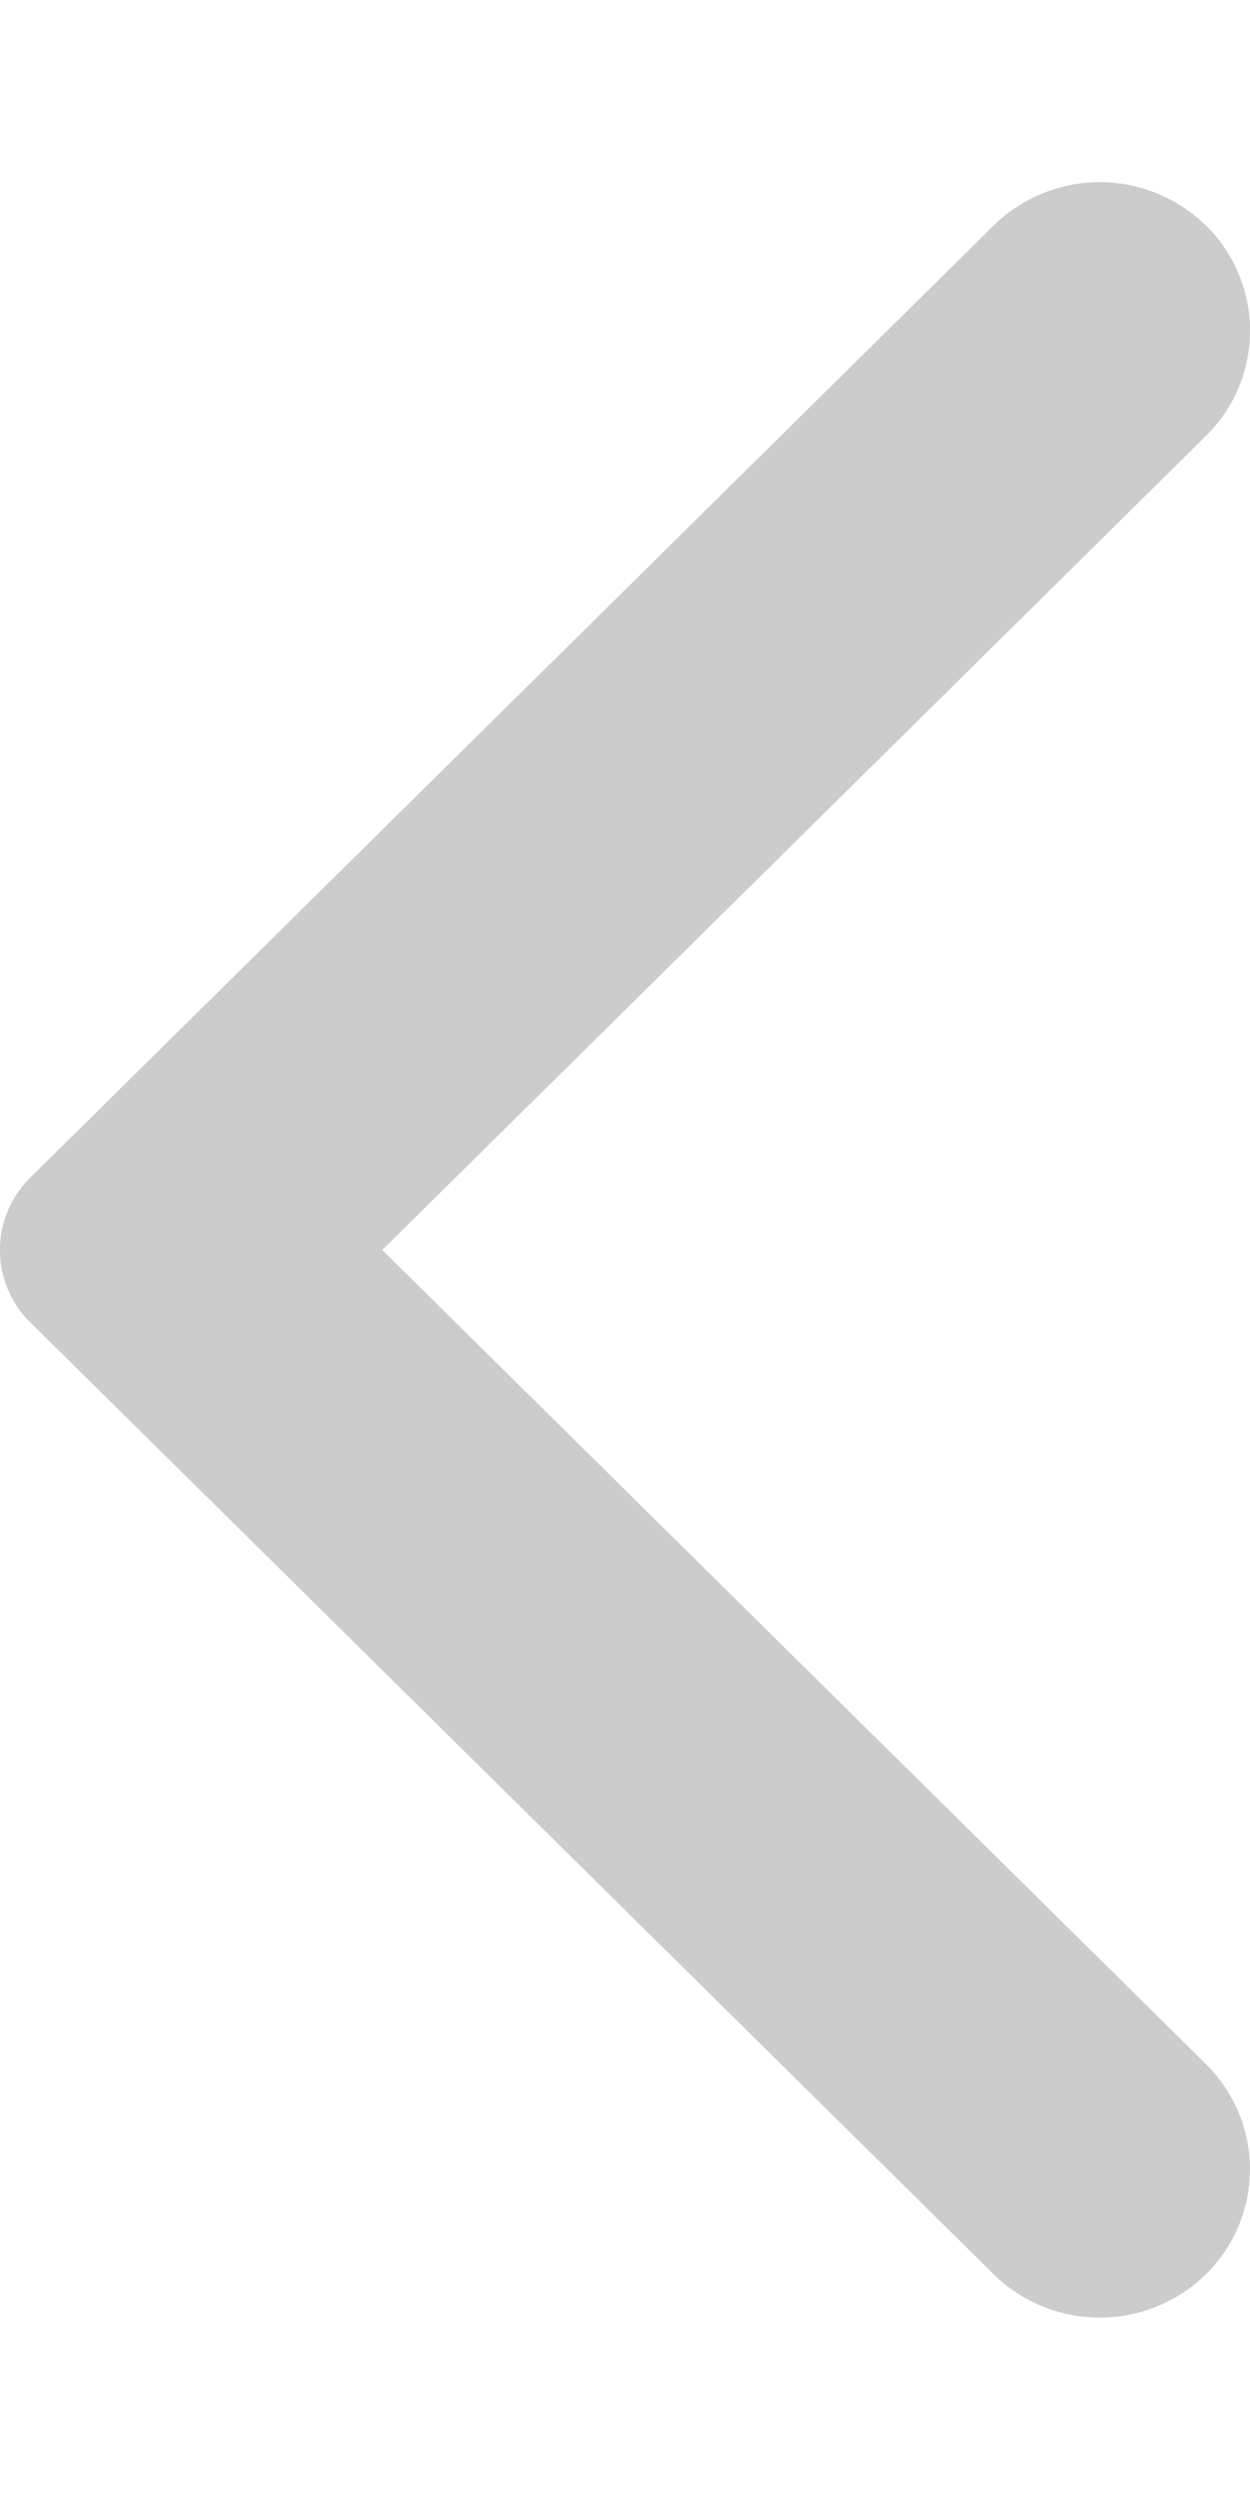 <svg width="6" height="12" viewBox="0 0 6 12" fill="none" xmlns="http://www.w3.org/2000/svg">
    <path fill-rule="evenodd" clip-rule="evenodd" d="M.146 5.652a.487.487 0 0 0 0 .696l4.623 4.568a.728.728 0 0 0 1.02 0 .708.708 0 0 0 0-1.008L1.835 6l3.954-3.908a.708.708 0 0 0 0-1.009.728.728 0 0 0-1.02 0L.146 5.652z" fill="#CCC"/>
</svg>

